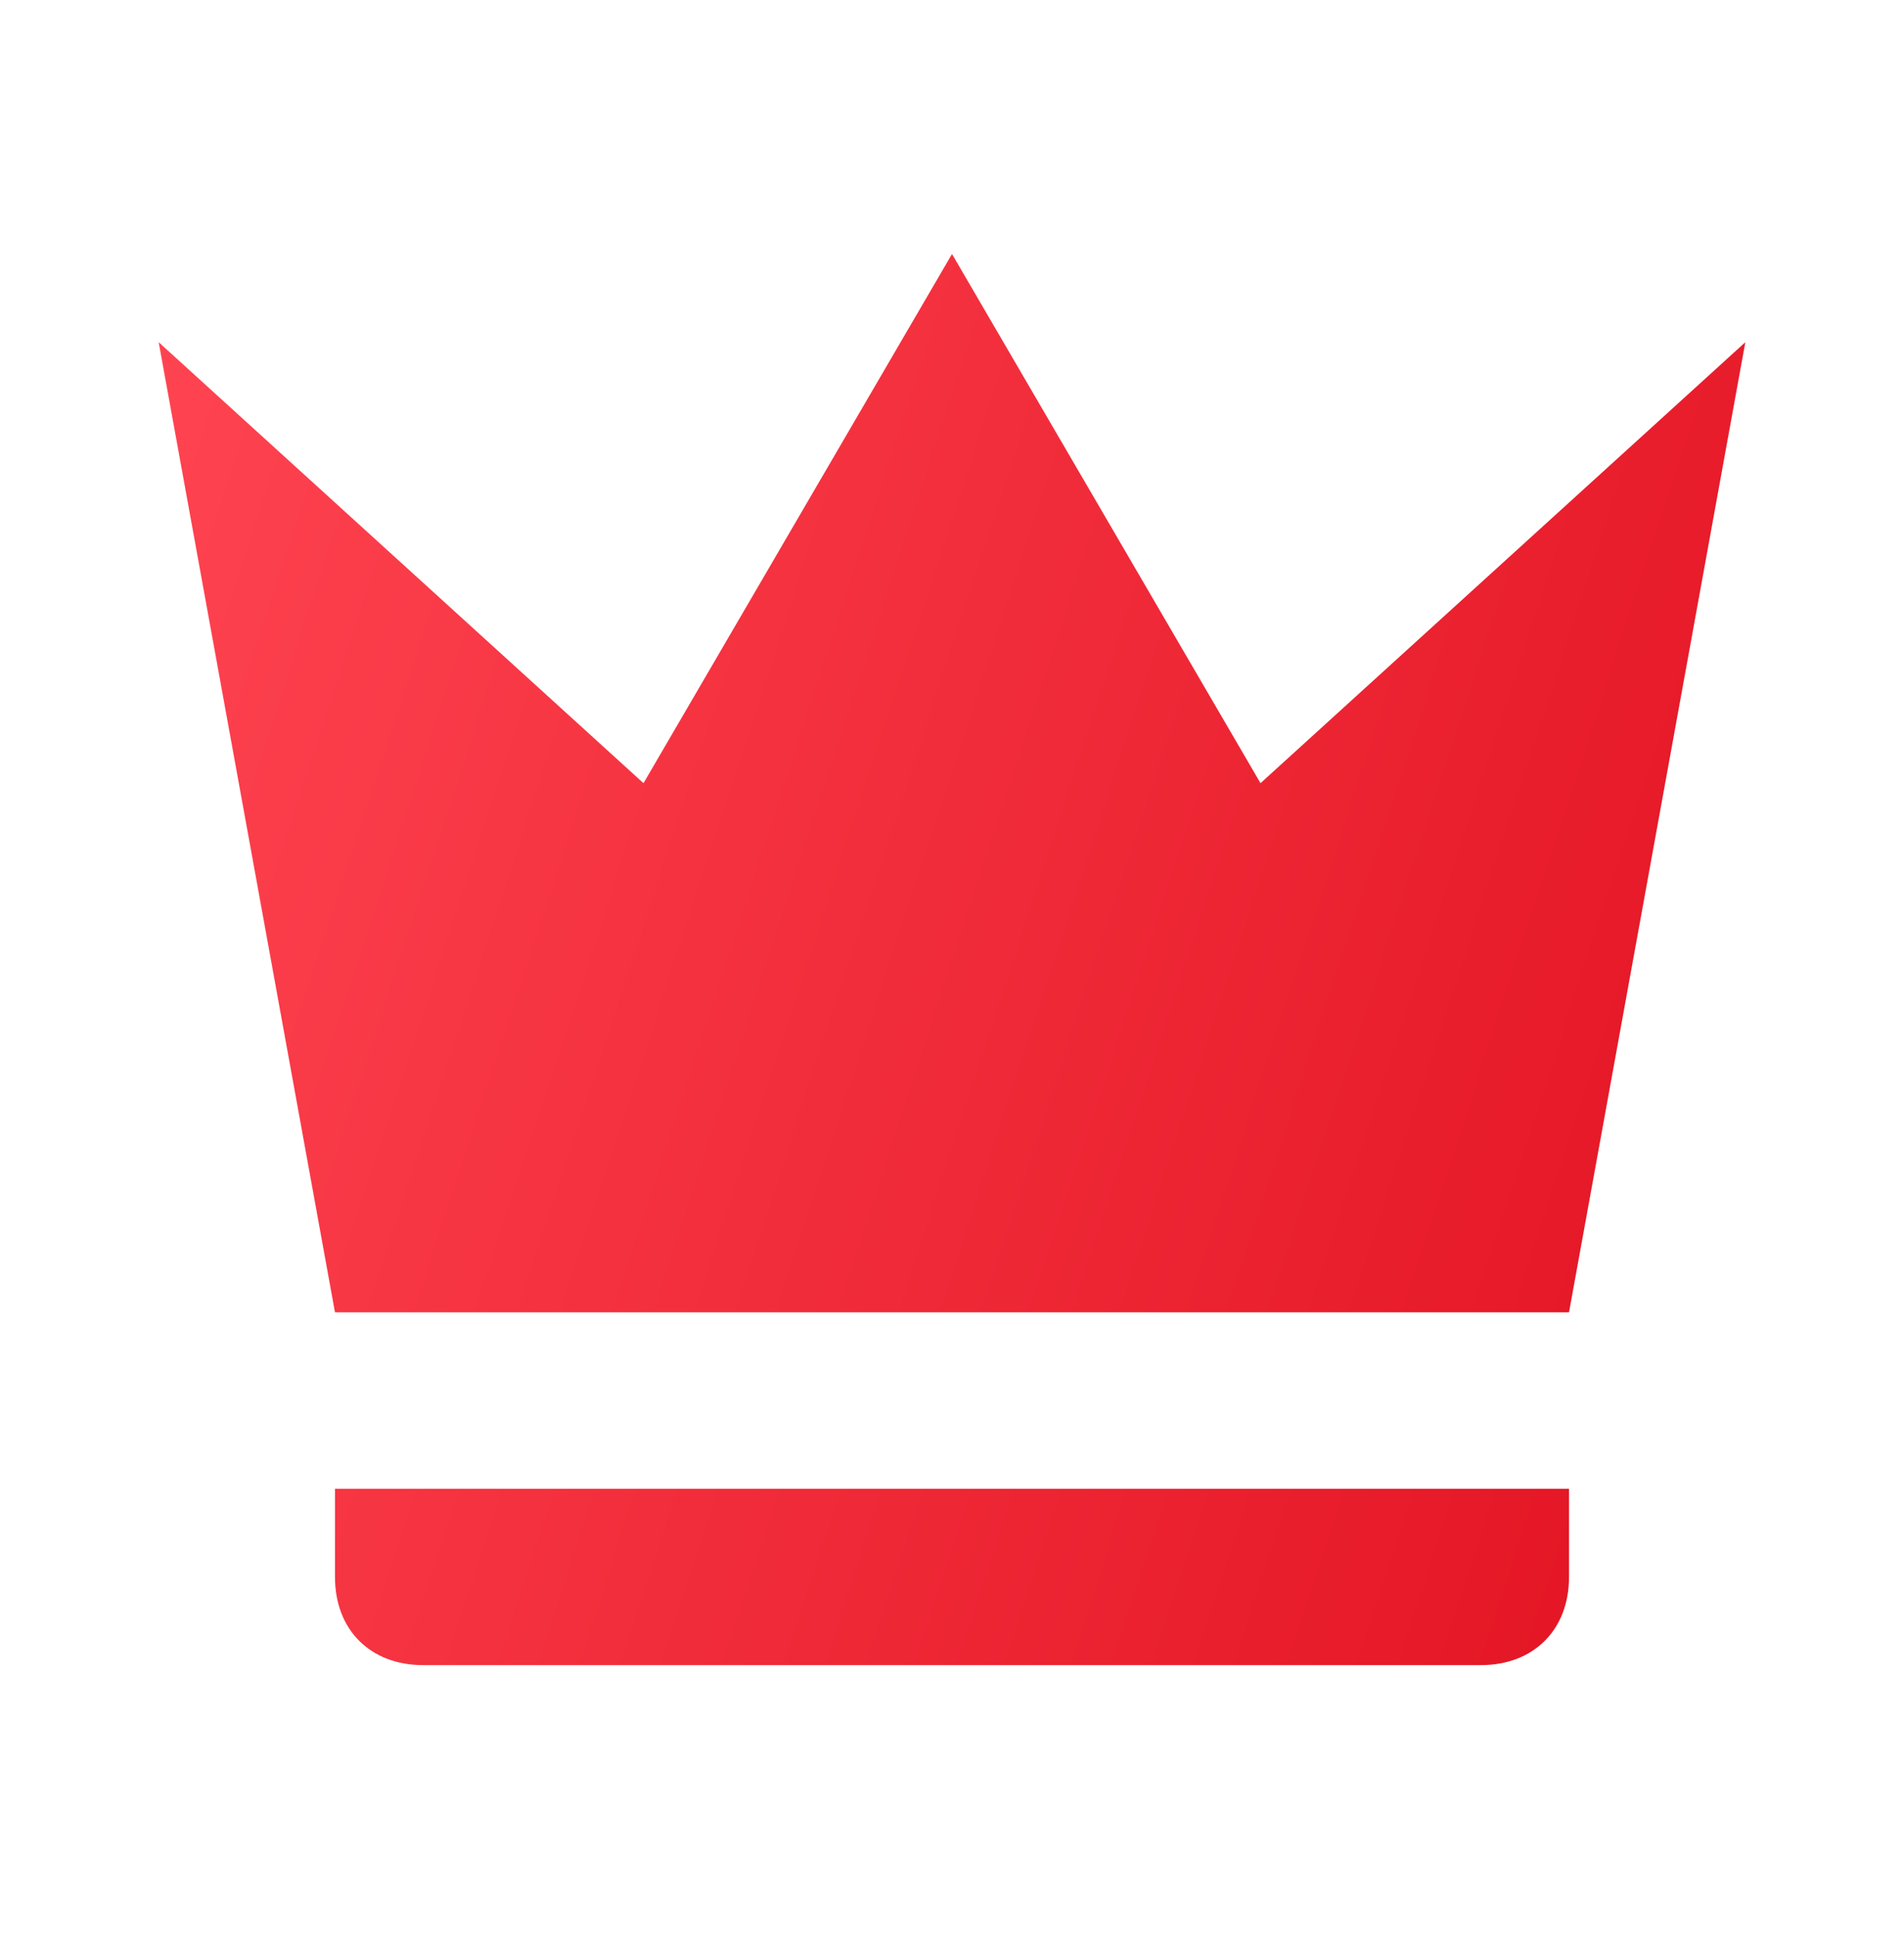 <svg width="60" height="61" viewBox="0 0 60 61" fill="none" xmlns="http://www.w3.org/2000/svg">
<path d="M10.556 41.333L5 10.778L20.278 24.667L30 8L39.722 24.667L55 10.778L49.444 41.333H10.556ZM49.444 49.667C49.444 51.333 48.333 52.444 46.667 52.444H13.333C11.667 52.444 10.556 51.333 10.556 49.667V46.889H49.444V49.667Z" fill="url(#paint0_linear_1336_16188)"/>
<defs>
<linearGradient id="paint0_linear_1336_16188" x1="55" y1="52.444" x2="-3.295" y2="33.43" gradientUnits="userSpaceOnUse">
<stop stop-color="#E21221"/>
<stop offset="1" stop-color="#FF4451"/>
</linearGradient>
</defs>
</svg>
